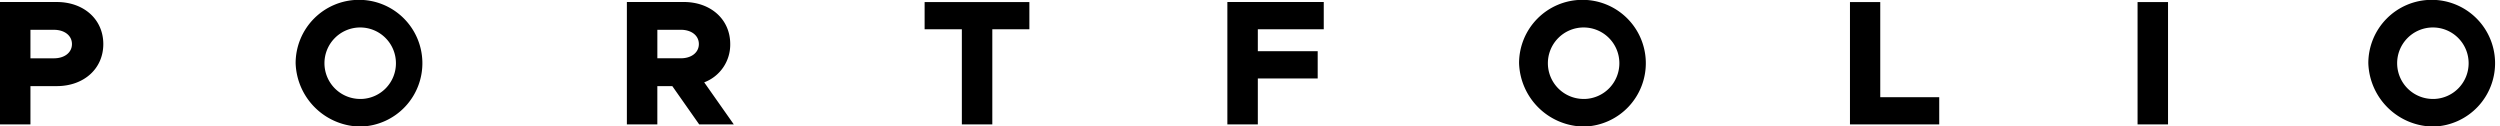 <svg xmlns="http://www.w3.org/2000/svg" width="294.625" height="14.906" viewBox="0 0 294.625 14.906">
  <defs>
    <style>
      .cls-1 {
        fill-rule: evenodd;
      }
    </style>
  </defs>
  <path id="PORTFOLIO_.svg" data-name="PORTFOLIO .svg" class="cls-1" d="M178.278,385.6h3.591v-4.514h3.107c3.17,0,5.48-2.037,5.48-4.955s-2.31-4.955-5.48-4.955h-6.7V385.6Zm3.591-7.79v-3.359h2.771c1.239,0,2.121.672,2.121,1.68s-0.882,1.679-2.121,1.679h-2.771Zm39,8.042a7.469,7.469,0,1,0-7.748-7.475A7.721,7.721,0,0,0,220.865,385.854Zm0-3.255a4.212,4.212,0,1,1,4.073-4.22A4.2,4.2,0,0,1,220.865,382.6Zm43.889,3-3.486-4.955a4.745,4.745,0,0,0,3.066-4.514c0-2.919-2.31-4.955-5.48-4.955h-6.7V385.6h3.59v-4.514h1.764l3.17,4.514h4.074Zm-9.008-11.149h2.772c1.239,0,2.12.672,2.12,1.68s-0.881,1.679-2.12,1.679h-2.772v-3.359ZM291.635,385.6h3.59V374.39h4.368v-3.212H287.247v3.212h4.388V385.6Zm42.65-11.212v-3.212H322.926V385.6h3.59v-5.417h7.055v-3.212h-7.055V374.39h7.769Zm30.765,11.464a7.469,7.469,0,1,0-7.747-7.475A7.722,7.722,0,0,0,365.05,385.854Zm0-3.255a4.212,4.212,0,1,1,4.073-4.22A4.206,4.206,0,0,1,365.05,382.6Zm34.819-.209V371.178H396.3V385.6h10.519V382.39h-6.949Zm30.324,3.212h3.59V371.178h-3.59V385.6Zm34.942,0.252a7.469,7.469,0,1,0-7.747-7.475A7.721,7.721,0,0,0,465.135,385.854Zm0-3.255a4.212,4.212,0,1,1,4.074-4.22A4.206,4.206,0,0,1,465.135,382.6Z" transform="translate(-178.281 -370.938)"/>
</svg>

